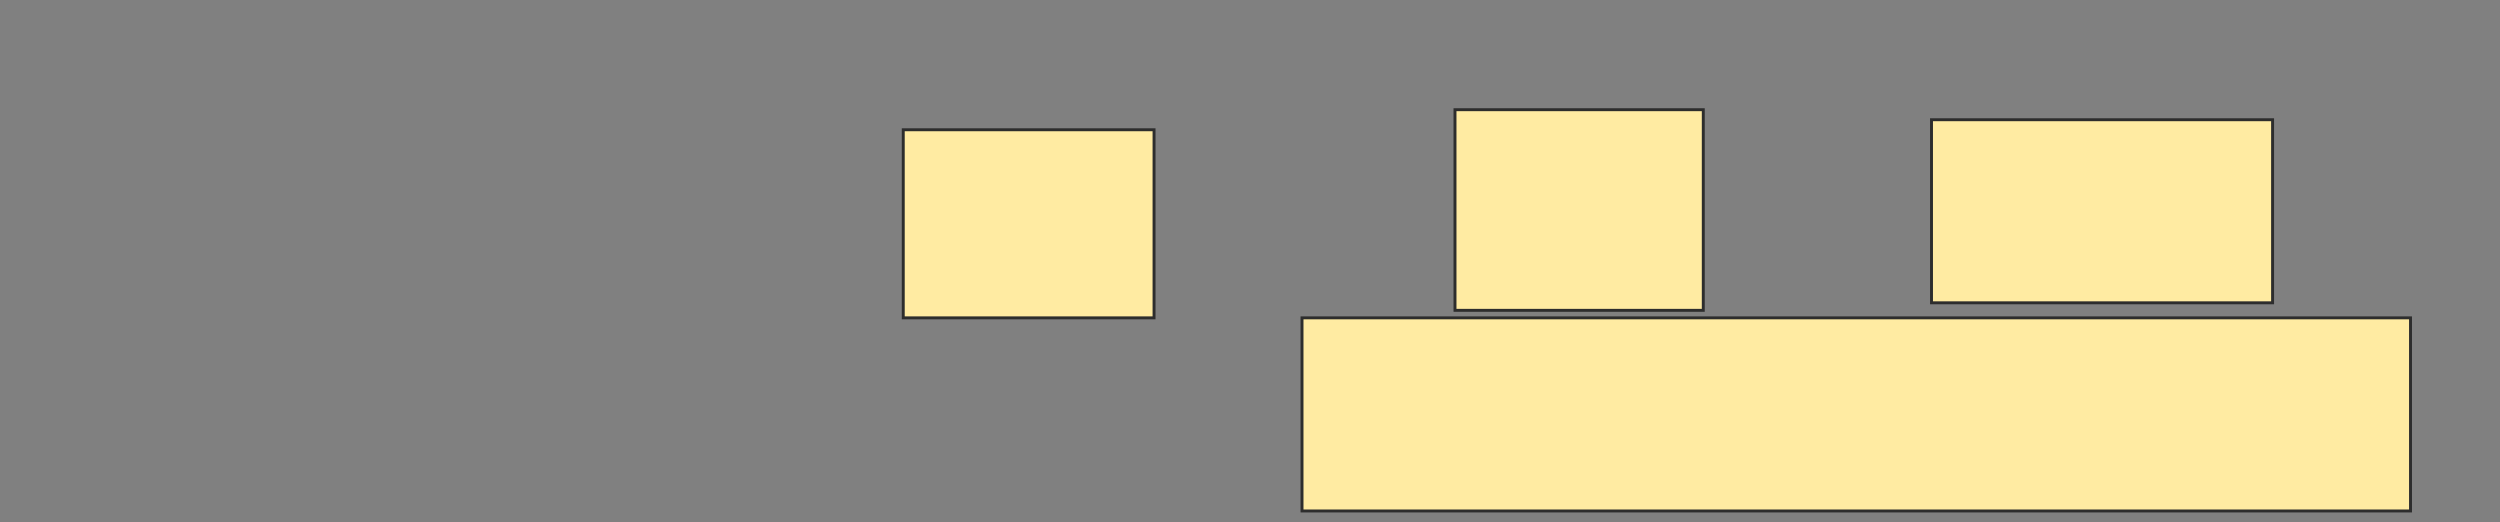 <svg height="178" width="852" xmlns="http://www.w3.org/2000/svg"><rect width="100%" height="100%" fill="#808080" stroke="none"/><g fill="#ffeba2" stroke="#2d2d2d"><path d="m307.829 44.222h85.47v64.103h-85.47z"/><path d="m495.863 37.385h84.615v68.376h-84.615z"/><path d="m658.256 40.803h116.239v62.393h-116.239z"/><path d="m443.726 108.325h377.778v65.812h-377.778z"/></g></svg>